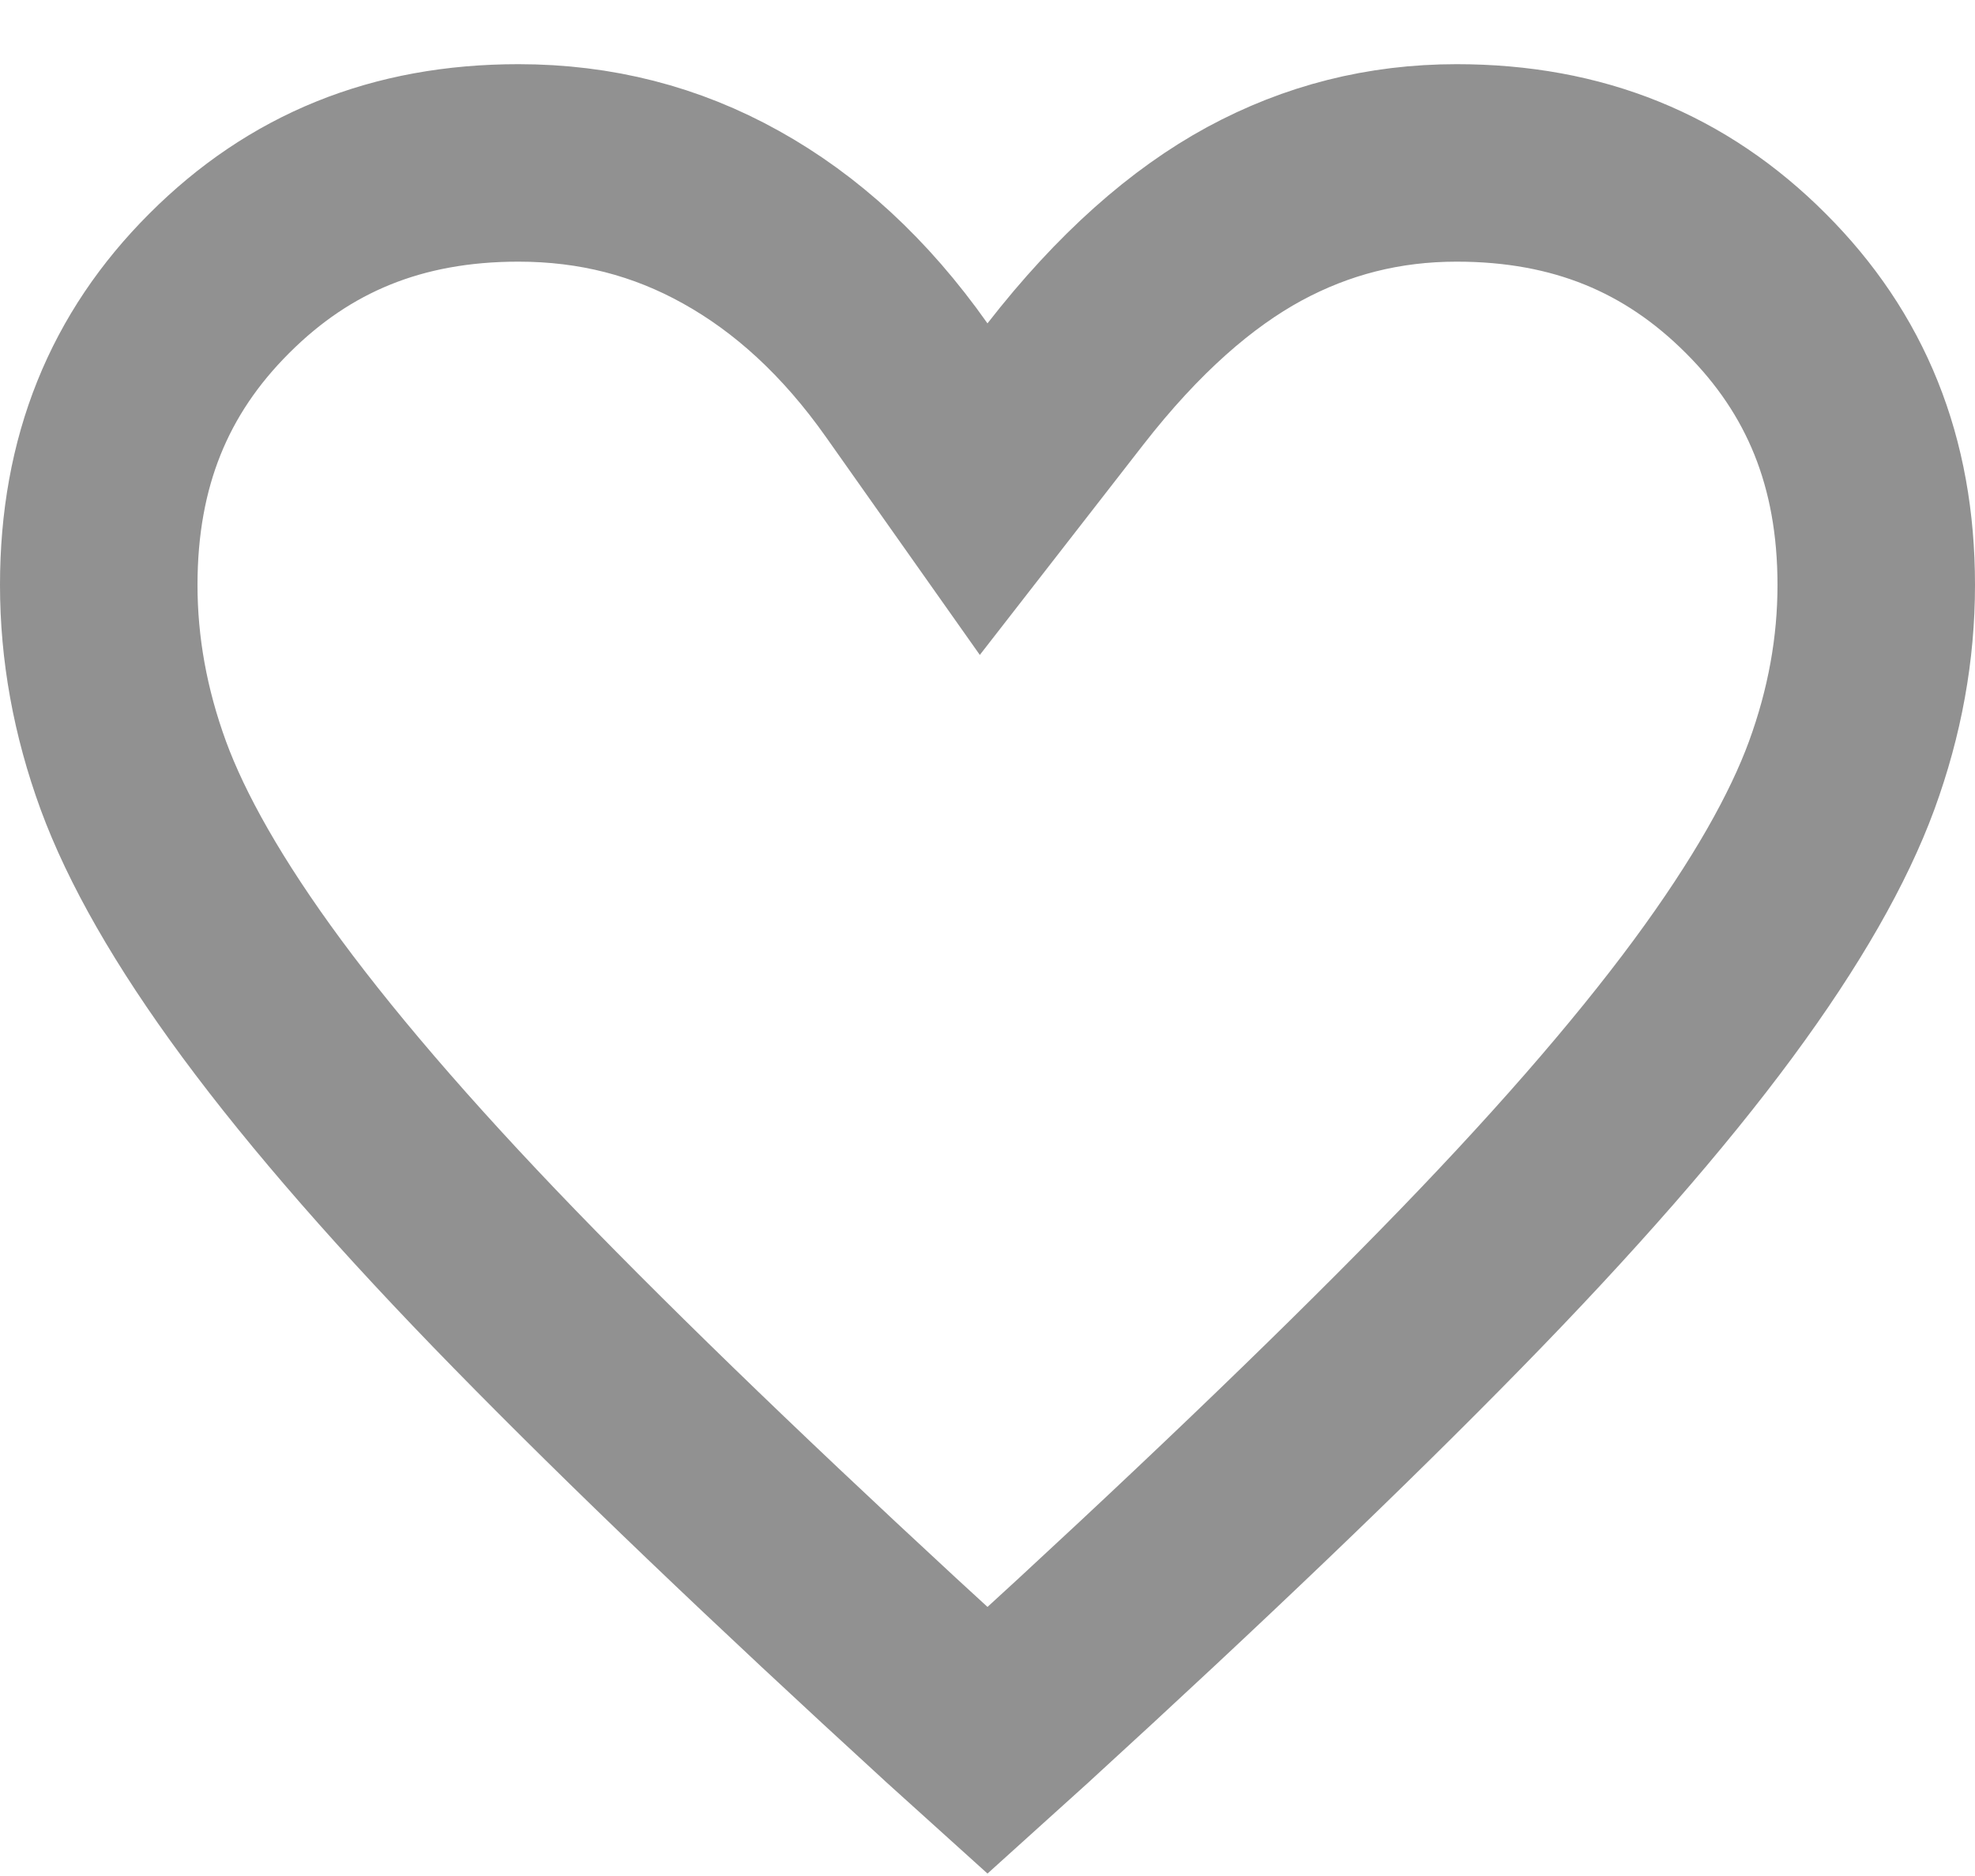 <svg width="20" height="19" viewBox="0 0 20 19" fill="none" xmlns="http://www.w3.org/2000/svg">
<path d="M14.685 13.163C13.553 14.32 12.11 15.702 10.352 17.31C10.352 17.311 10.351 17.311 10.35 17.312L10 17.628L9.65 17.312C9.649 17.311 9.648 17.311 9.648 17.31C7.89 15.701 6.447 14.32 5.315 13.163C4.184 12.008 3.301 10.994 2.654 10.118C2.005 9.239 1.583 8.487 1.351 7.856C1.115 7.211 1 6.569 1 5.925C1 4.675 1.409 3.68 2.22 2.87C3.032 2.057 4.02 1.65 5.25 1.65C6.035 1.65 6.746 1.834 7.401 2.199C8.063 2.567 8.659 3.109 9.183 3.852L9.961 4.954L10.789 3.889C11.427 3.069 12.069 2.51 12.702 2.166C13.337 1.822 14.015 1.65 14.75 1.65C15.98 1.65 16.968 2.057 17.78 2.87C18.591 3.68 19 4.675 19 5.925C19 6.569 18.885 7.211 18.649 7.856C18.417 8.487 17.995 9.239 17.346 10.118C16.699 10.994 15.816 12.008 14.685 13.163Z" stroke="#919191" stroke-width="2"/>
</svg>
